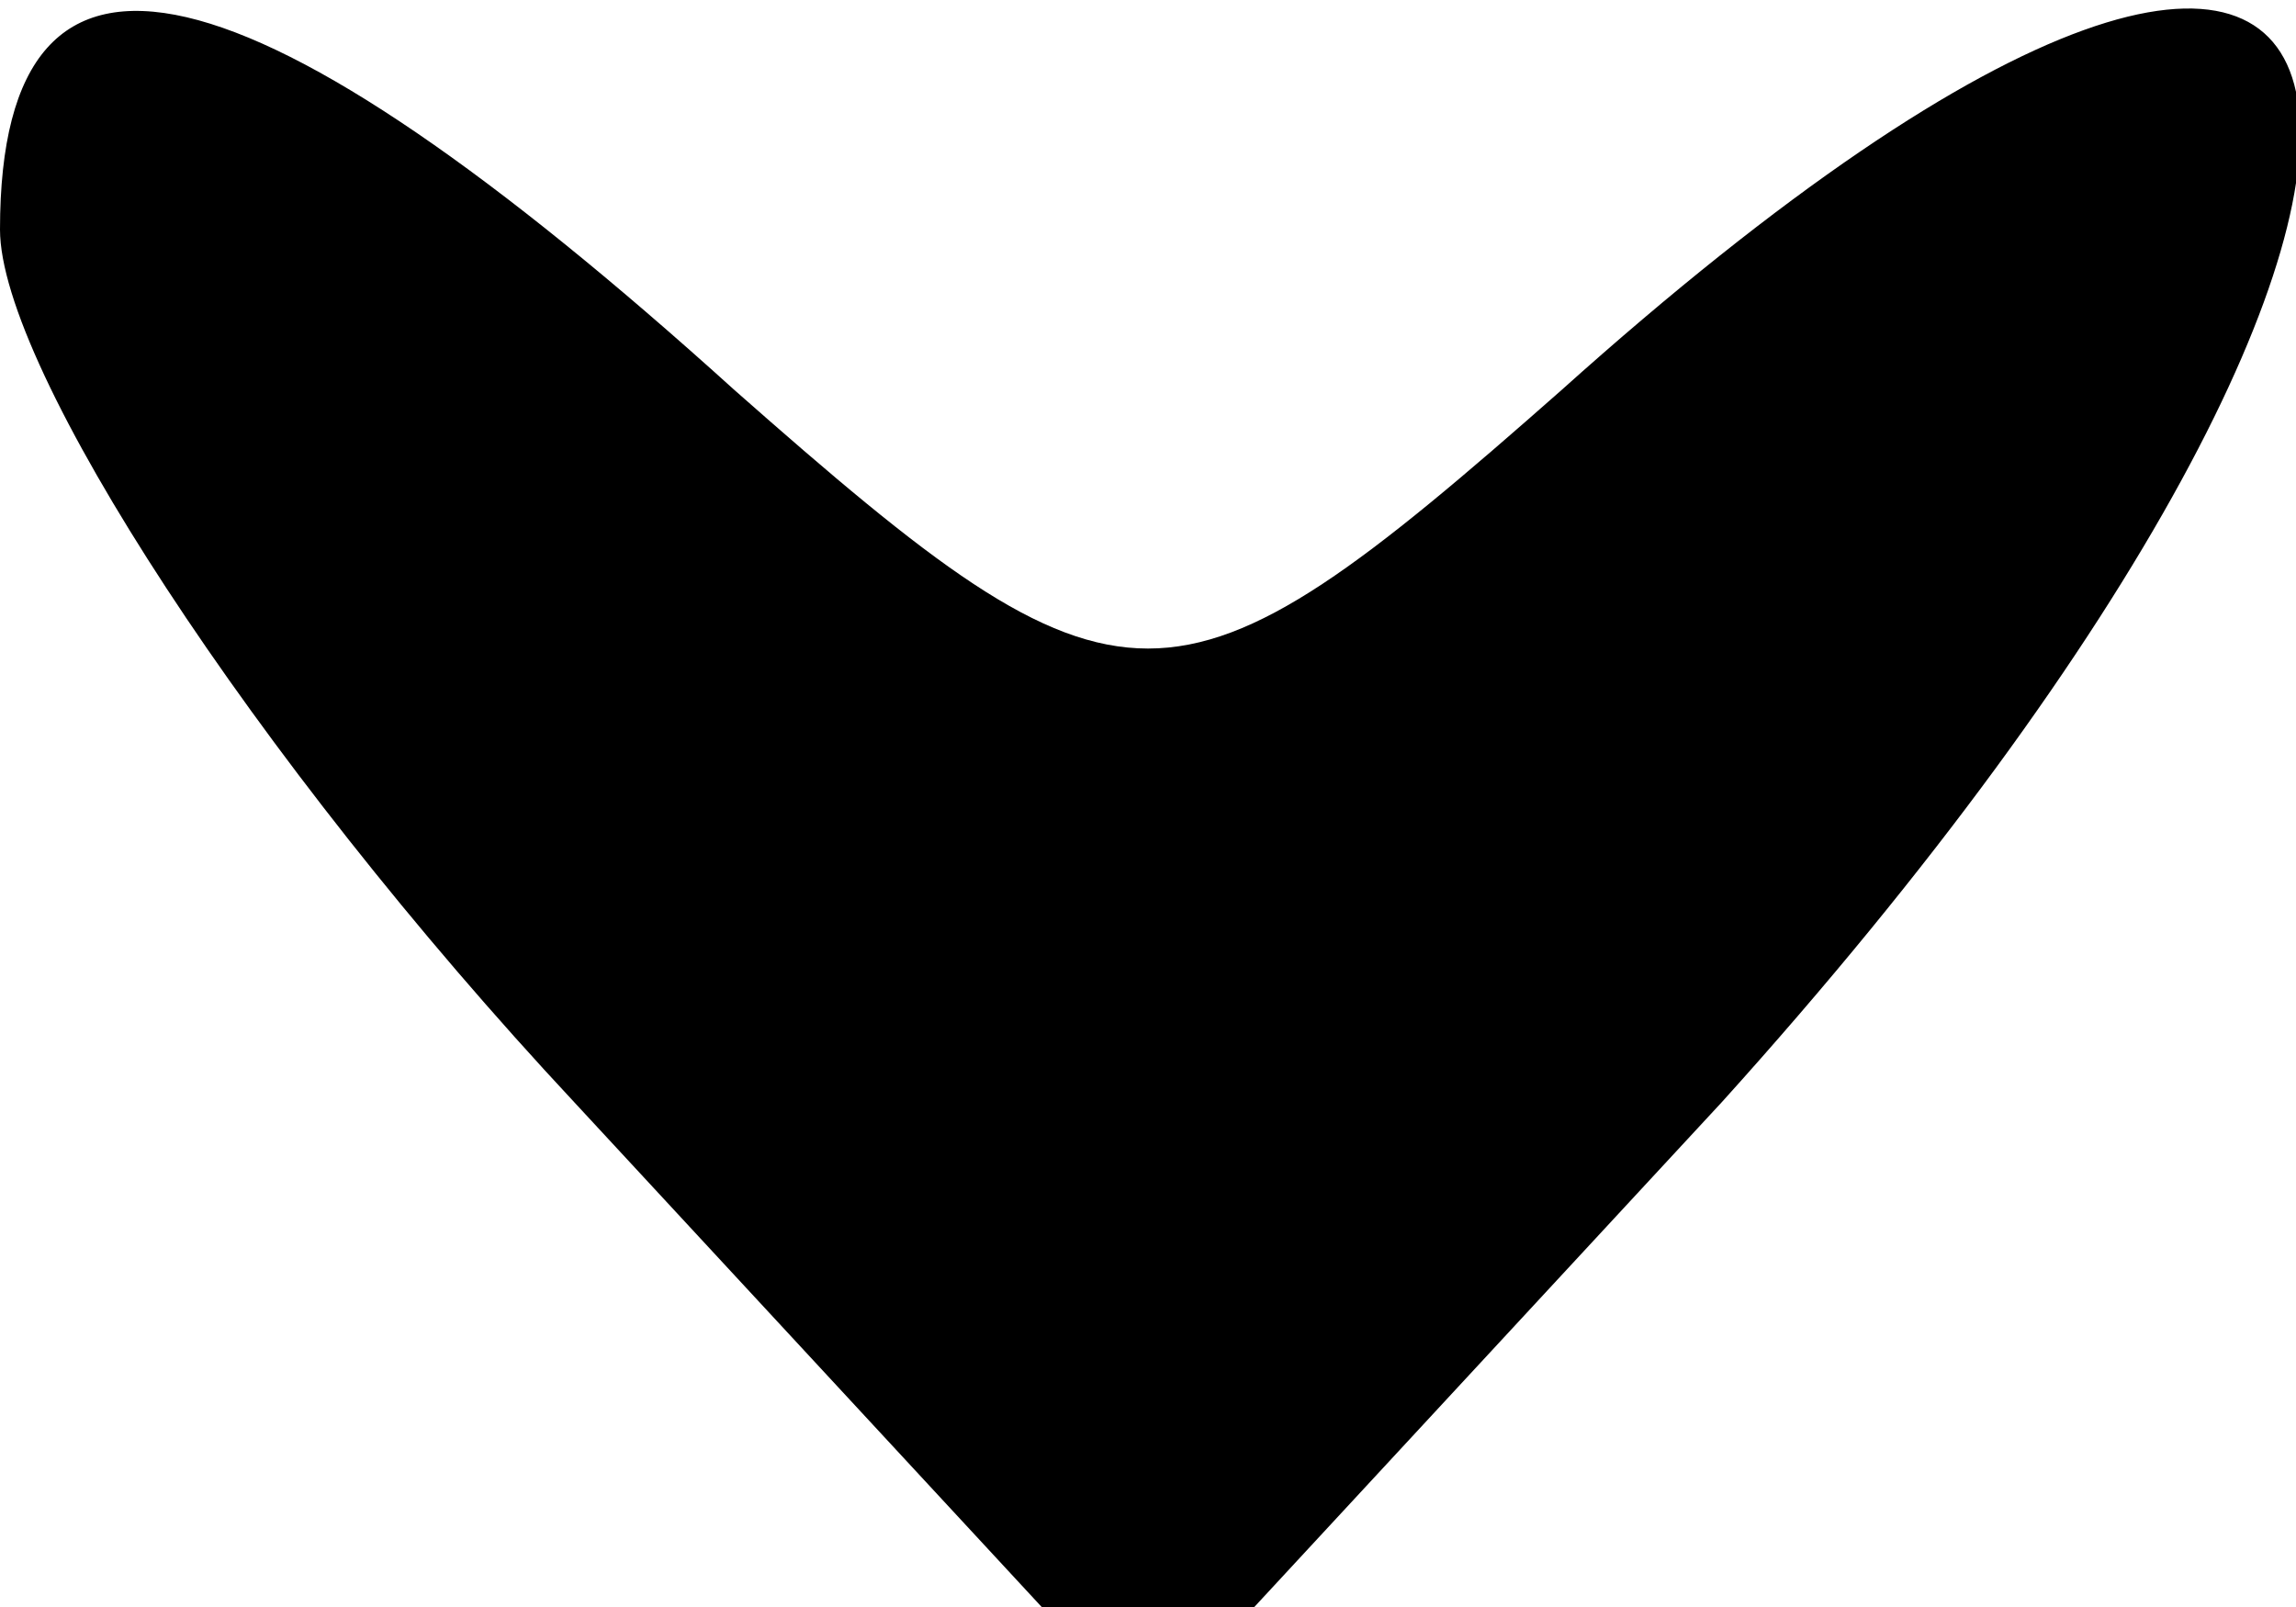 <?xml version="1.0" standalone="no"?>
<!DOCTYPE svg PUBLIC "-//W3C//DTD SVG 20010904//EN"
 "http://www.w3.org/TR/2001/REC-SVG-20010904/DTD/svg10.dtd">
<svg version="1.0" xmlns="http://www.w3.org/2000/svg"
 width="10pt" height="7pt" viewBox="0 0 10 7"
 preserveAspectRatio="xMidYMid meet">

<g transform="translate(0,7) scale(0.1,-0.1)"
fill="#000000" stroke="none">
<path d="M0 60 c0 -6 11 -23 25 -38 l25 -27 25 27 c37 41 32 66 -7 31 -17 -15
-19 -15 -36 0 -21 19 -32 22 -32 7z"/>
</g>
</svg>
